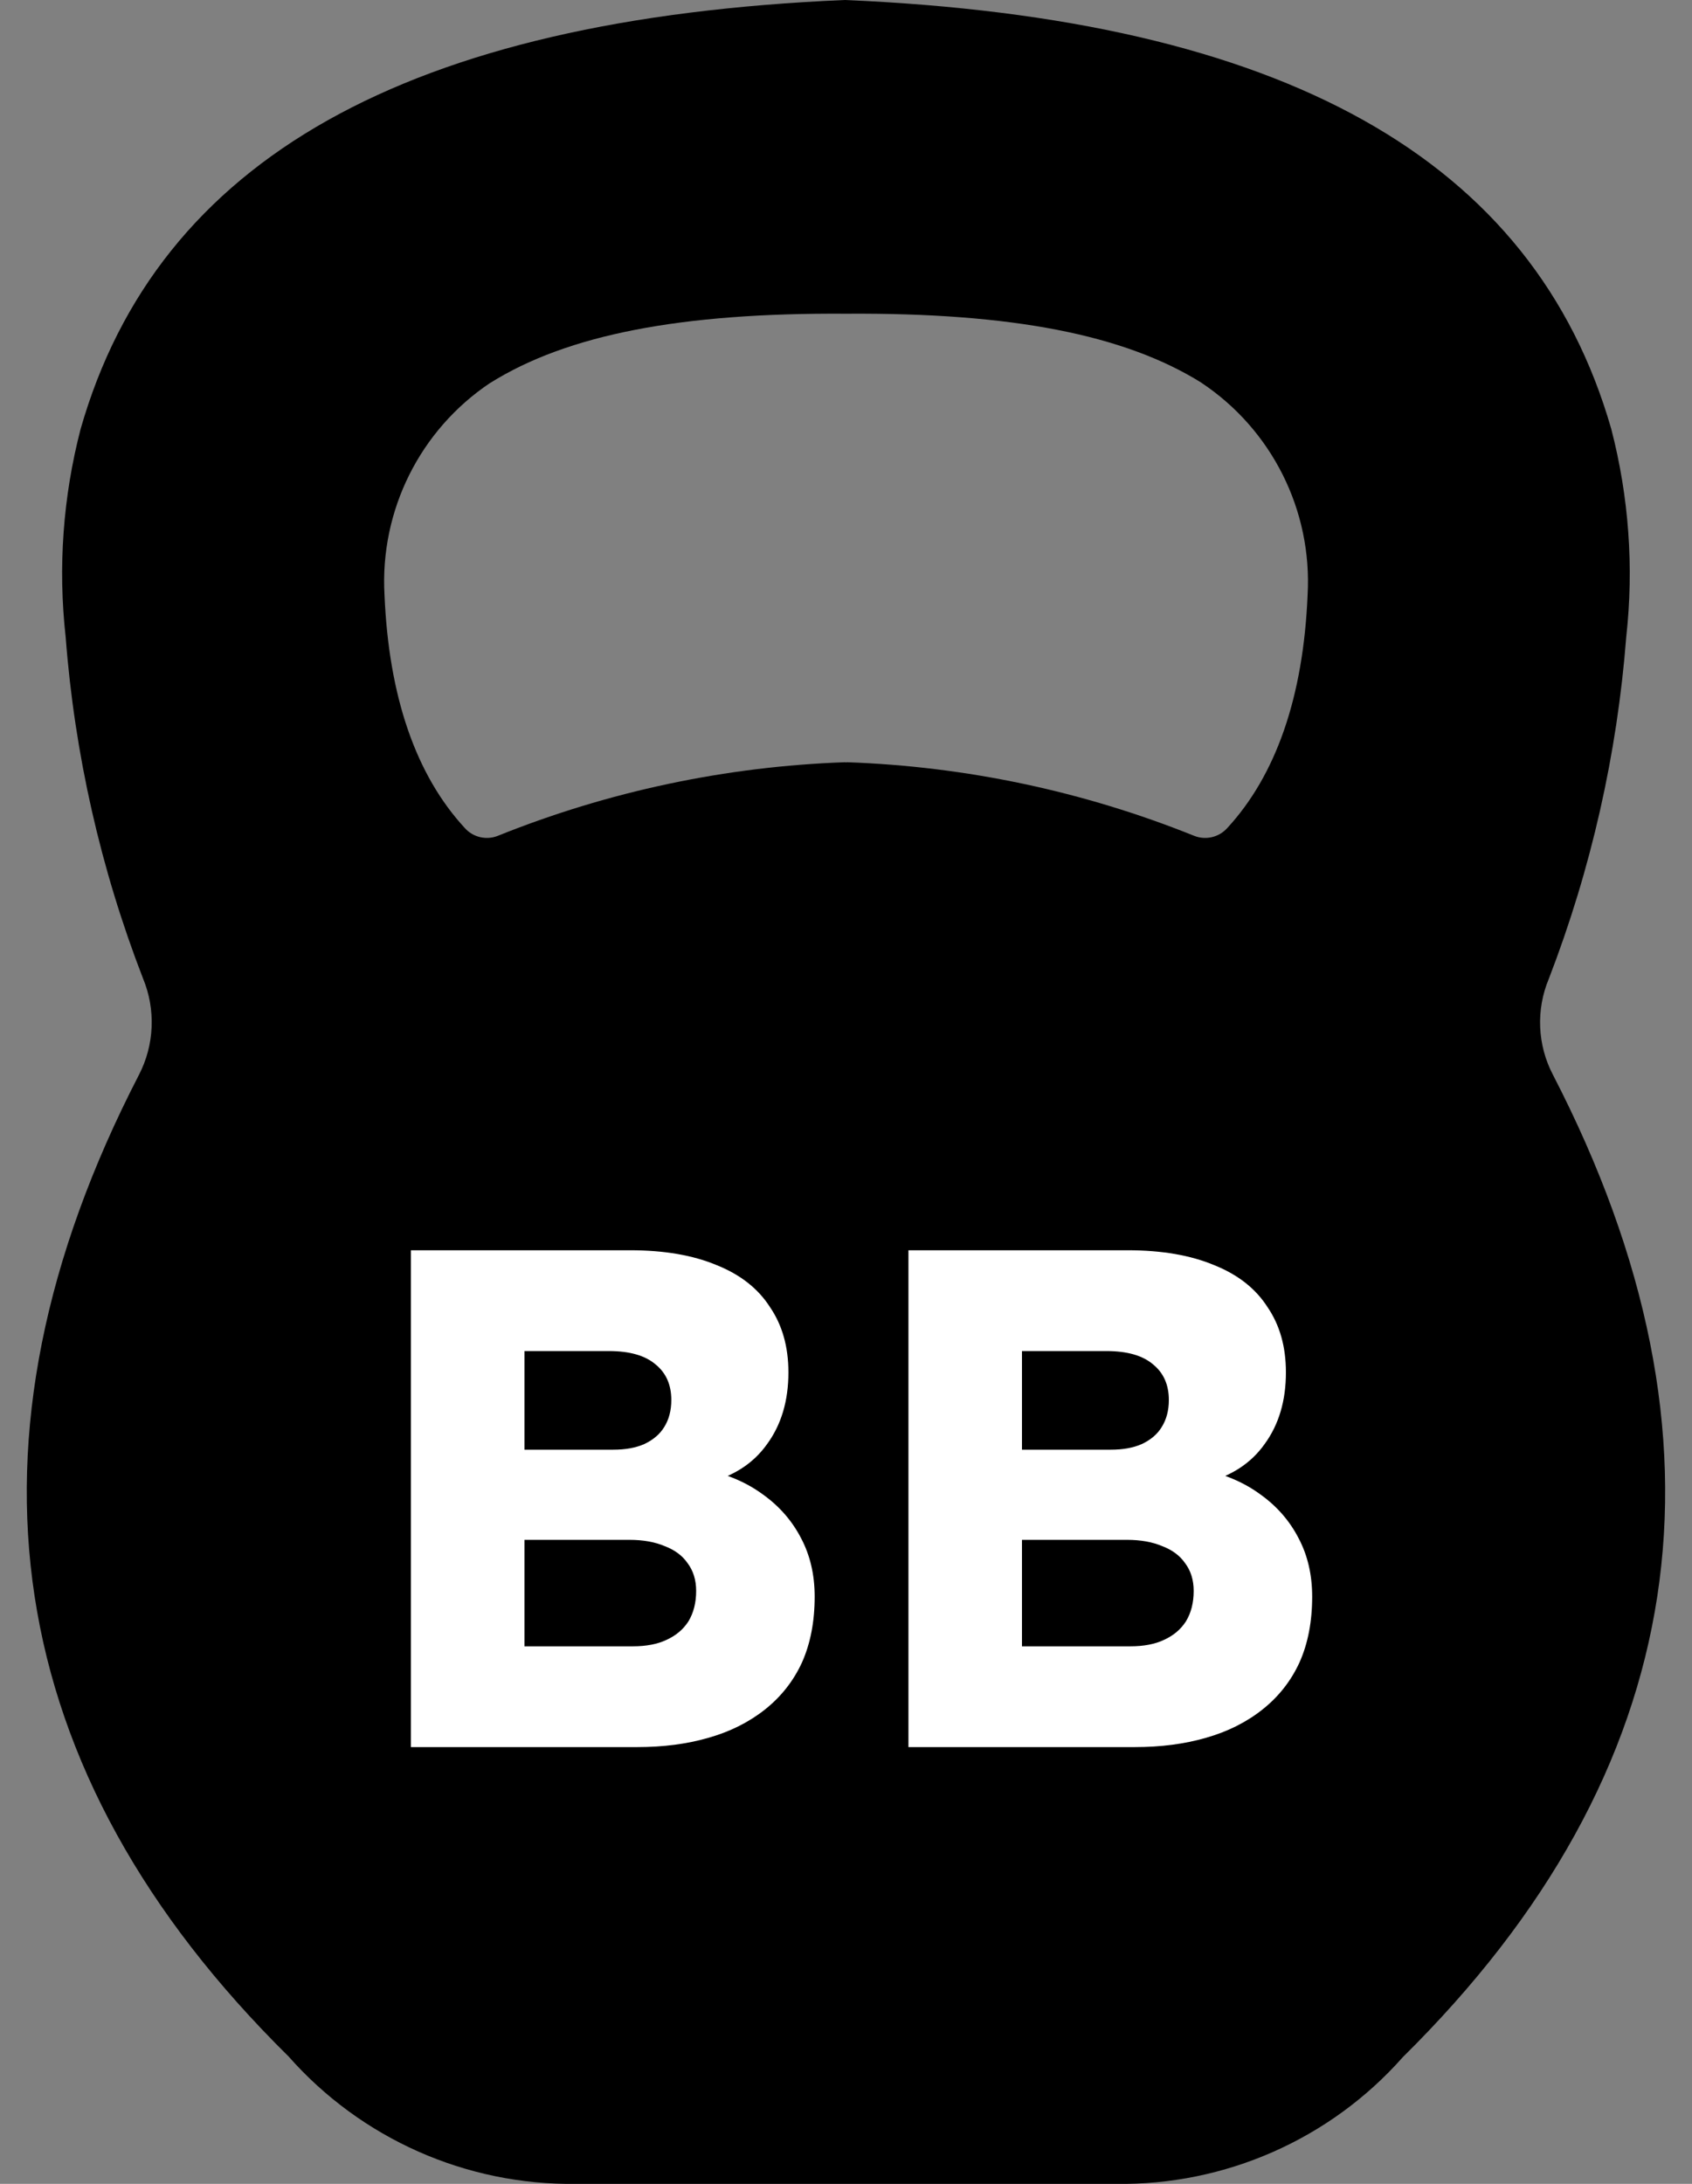 <svg width="62" height="80" viewBox="0 0 62 80" fill="none" xmlns="http://www.w3.org/2000/svg">
<rect x="0" y="0" width="62" height="80" fill="#808080" stroke="none"/>
<path d="M10.559 75.316C13.227 78.347 17.086 80.058 21.121 80H40.871C44.891 80.062 48.742 78.367 51.406 75.355C61.992 64.906 63.844 52.8 56.906 39.375C56.332 38.281 56.277 36.985 56.758 35.844C58.304 31.836 59.258 27.621 59.59 23.336C59.875 20.785 59.687 18.203 59.043 15.719C56.203 5.824 47.043 0.684 30.953 -0C14.945 0.683 5.781 5.824 2.953 15.719C2.308 18.203 2.121 20.785 2.406 23.336C2.734 27.621 3.687 31.832 5.238 35.836C5.714 36.98 5.66 38.277 5.089 39.379C-1.844 52.801 0.011 64.906 10.558 75.317L10.559 75.316ZM17.965 14.027C20.785 12.261 24.942 11.453 31 11.492H31.012C37.078 11.453 41.211 12.261 44.035 14.027H44.031C46.609 15.746 48.09 18.703 47.914 21.8C47.758 25.519 46.761 28.394 44.968 30.336C44.664 30.672 44.187 30.785 43.765 30.621C39.707 28.988 35.398 28.074 31.027 27.922C31.016 27.922 31.008 27.933 30.996 27.933C30.985 27.933 30.988 27.922 30.977 27.922C26.605 28.074 22.293 28.988 18.235 30.621C17.817 30.785 17.336 30.672 17.035 30.336C15.239 28.394 14.246 25.515 14.09 21.8C13.914 18.707 15.387 15.75 17.961 14.027H17.965Z" fill="black"/>
<path d="M15.057 64V45.8H23.091C24.34 45.8 25.397 45.982 26.264 46.346C27.13 46.693 27.78 47.204 28.213 47.88C28.664 48.539 28.89 49.336 28.89 50.272C28.89 51.312 28.63 52.187 28.11 52.898C27.607 53.609 26.87 54.085 25.899 54.328L25.848 53.834C26.662 54.007 27.364 54.311 27.953 54.744C28.56 55.177 29.028 55.715 29.358 56.356C29.687 56.98 29.852 57.691 29.852 58.488C29.852 59.407 29.695 60.213 29.384 60.906C29.072 61.582 28.621 62.154 28.032 62.622C27.442 63.09 26.749 63.437 25.951 63.662C25.172 63.887 24.305 64 23.352 64H15.057ZM19.218 60.308H23.195C23.681 60.308 24.088 60.23 24.418 60.074C24.764 59.918 25.033 59.693 25.224 59.398C25.414 59.086 25.509 58.713 25.509 58.28C25.509 57.881 25.405 57.543 25.198 57.266C25.007 56.989 24.73 56.781 24.366 56.642C24.002 56.486 23.568 56.408 23.066 56.408H19.218V60.308ZM19.218 53.106H22.468C22.918 53.106 23.299 53.037 23.611 52.898C23.941 52.742 24.183 52.534 24.34 52.274C24.513 51.997 24.599 51.667 24.599 51.286C24.599 50.731 24.409 50.298 24.027 49.986C23.646 49.657 23.074 49.492 22.311 49.492H19.218V53.106Z" fill="white"/>
<path d="M33.288 64V45.8H41.322C42.57 45.8 43.627 45.982 44.494 46.346C45.361 46.693 46.011 47.204 46.444 47.88C46.895 48.539 47.12 49.336 47.12 50.272C47.12 51.312 46.86 52.187 46.34 52.898C45.837 53.609 45.101 54.085 44.13 54.328L44.078 53.834C44.893 54.007 45.595 54.311 46.184 54.744C46.791 55.177 47.259 55.715 47.588 56.356C47.917 56.98 48.082 57.691 48.082 58.488C48.082 59.407 47.926 60.213 47.614 60.906C47.302 61.582 46.851 62.154 46.262 62.622C45.673 63.09 44.979 63.437 44.182 63.662C43.402 63.887 42.535 64 41.582 64H33.288ZM37.448 60.308H41.426C41.911 60.308 42.319 60.23 42.648 60.074C42.995 59.918 43.263 59.693 43.454 59.398C43.645 59.086 43.74 58.713 43.74 58.28C43.74 57.881 43.636 57.543 43.428 57.266C43.237 56.989 42.96 56.781 42.596 56.642C42.232 56.486 41.799 56.408 41.296 56.408H37.448V60.308ZM37.448 53.106H40.698C41.149 53.106 41.53 53.037 41.842 52.898C42.171 52.742 42.414 52.534 42.57 52.274C42.743 51.997 42.83 51.667 42.83 51.286C42.83 50.731 42.639 50.298 42.258 49.986C41.877 49.657 41.305 49.492 40.542 49.492H37.448V53.106Z" fill="white"/>
</svg>
